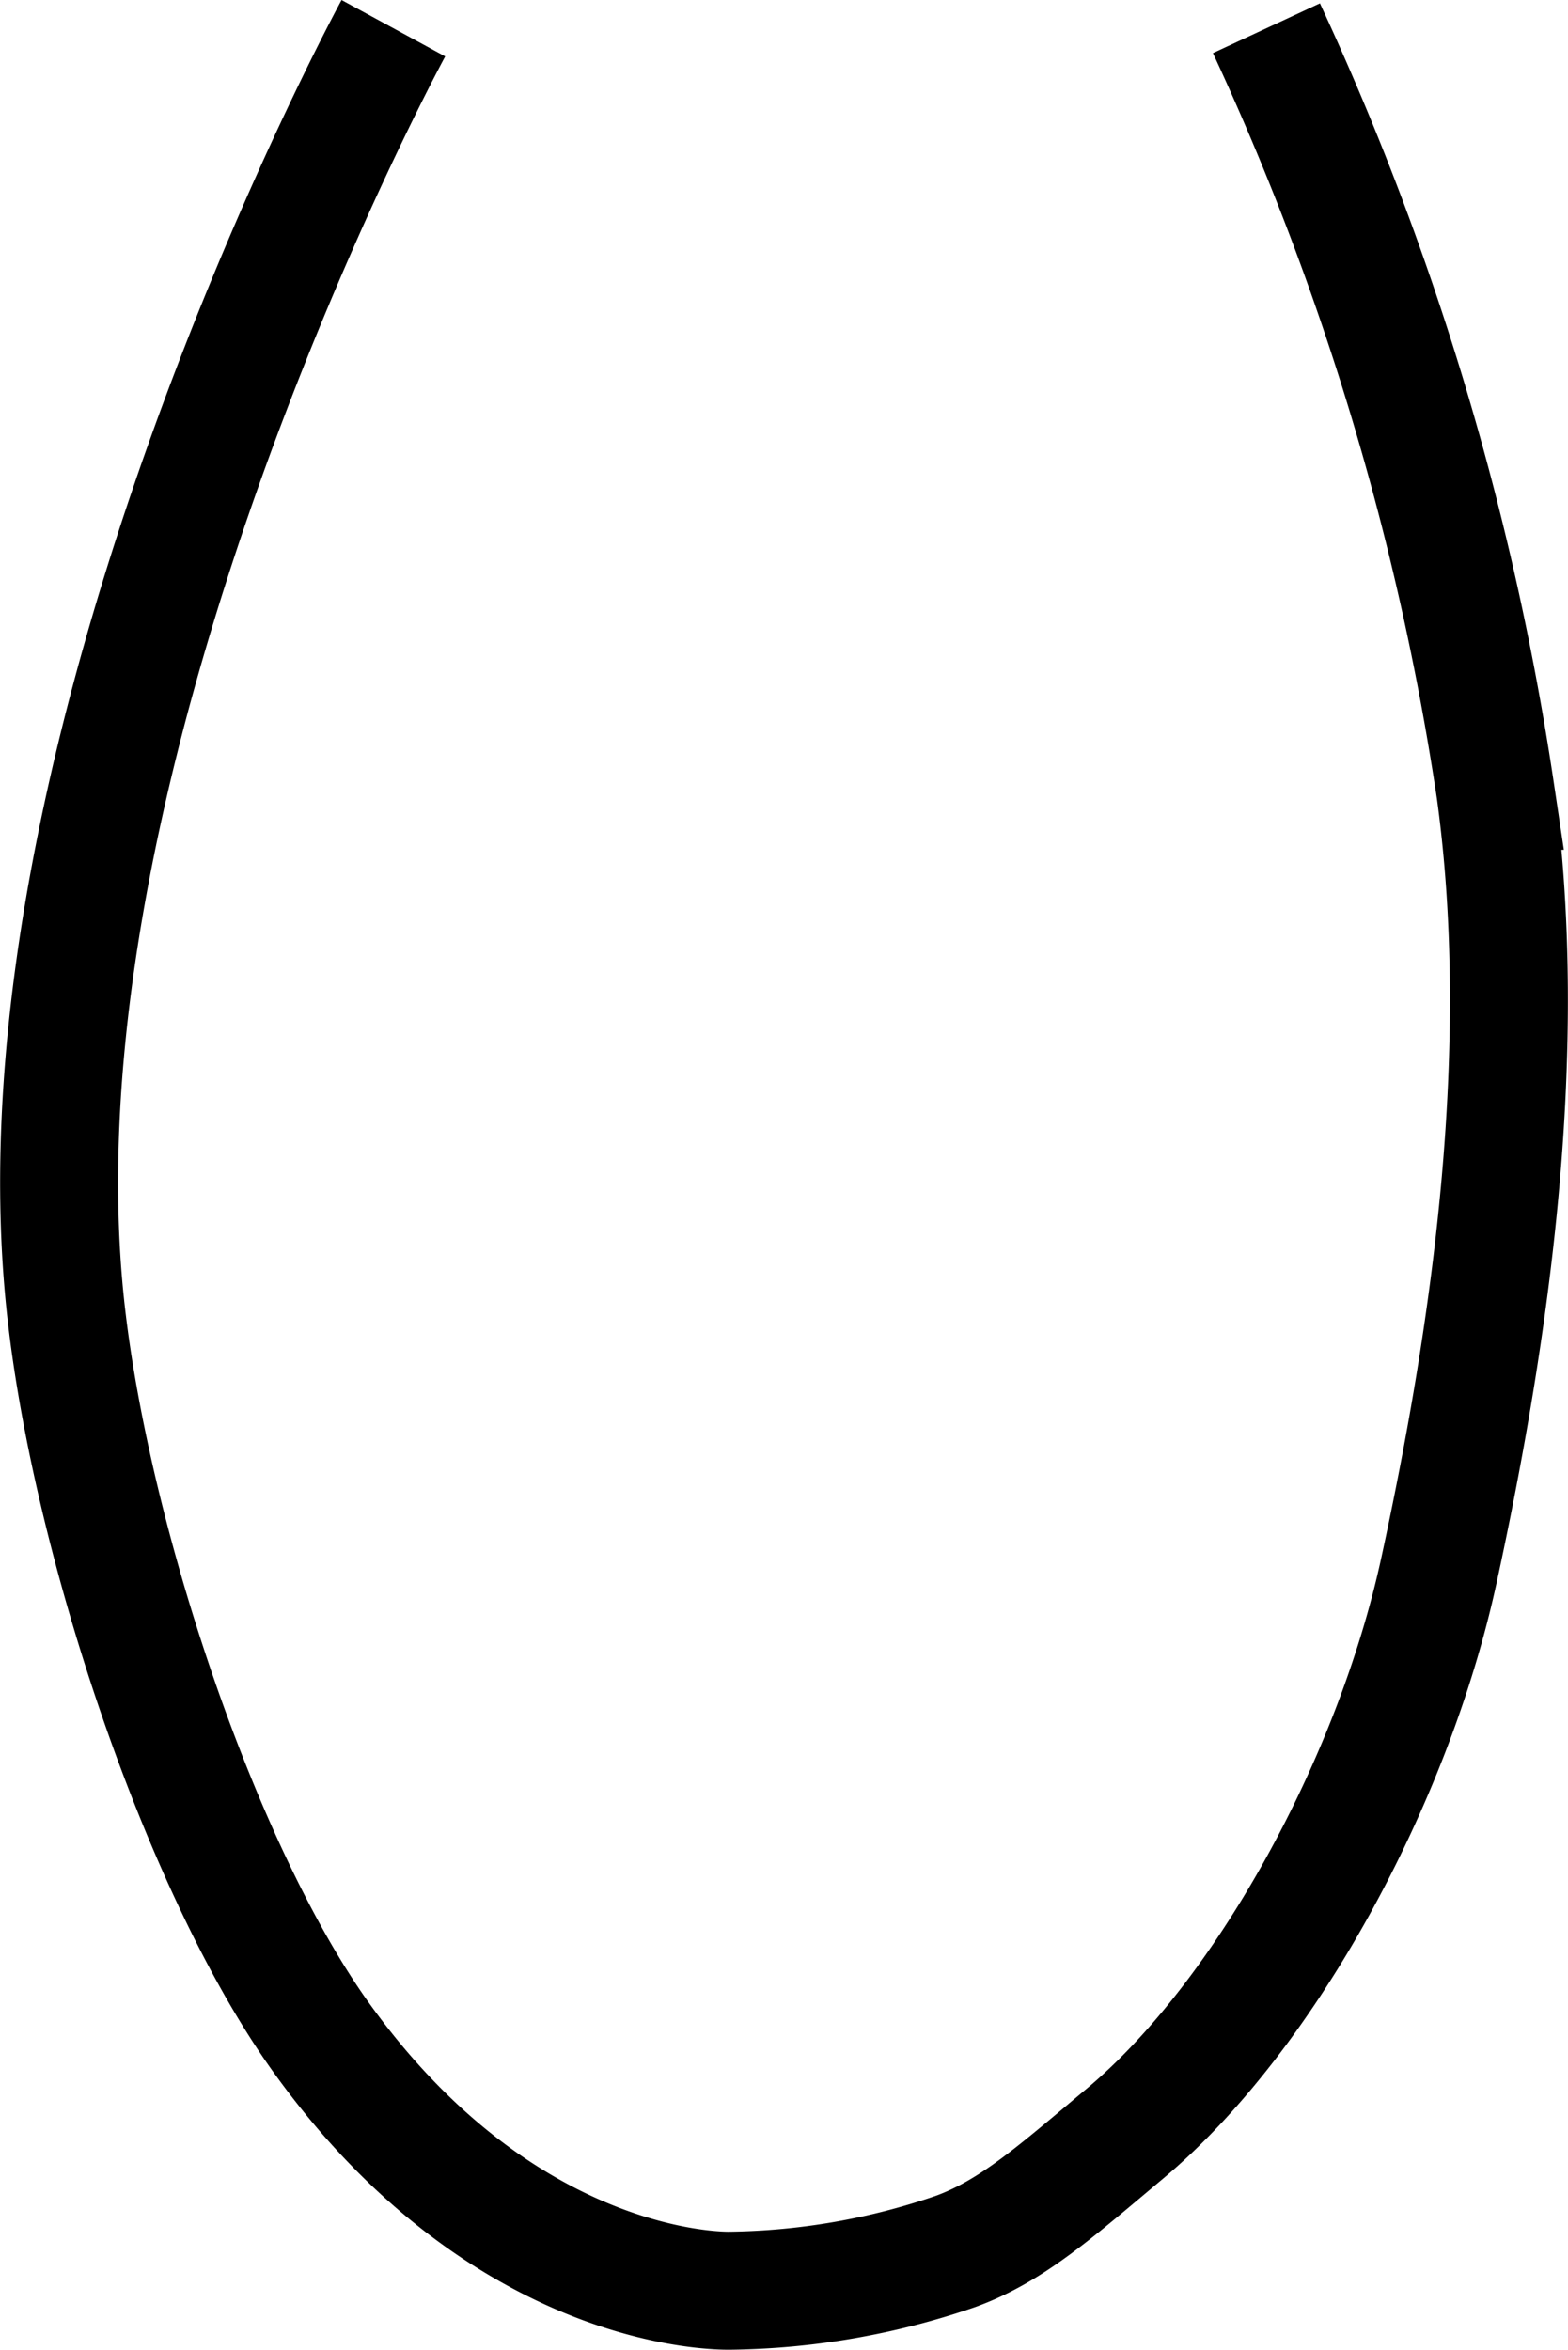 <?xml version="1.0" encoding="UTF-8" standalone="no"?>
<svg
   xmlns:dc="http://purl.org/dc/elements/1.1/"
   xmlns:cc="http://creativecommons.org/ns#"
   xmlns:rdf="http://www.w3.org/1999/02/22-rdf-syntax-ns#"
   xmlns:svg="http://www.w3.org/2000/svg"
   xmlns="http://www.w3.org/2000/svg"
   xmlns:sodipodi="http://sodipodi.sourceforge.net/DTD/sodipodi-0.dtd"
   xmlns:inkscape="http://www.inkscape.org/namespaces/inkscape"
   width="66.451"
   height="99.532"
   viewBox="0 0 66.451 99.532"
   version="1.1"
   id="svg15"
   sodipodi:docname="Nose3.svg"
   inkscape:version="0.92.4 (5da689c313, 2019-01-14)">
  <sodipodi:namedview
     pagecolor="#ffffff"
     bordercolor="#666666"
     borderopacity="1"
     objecttolerance="10"
     gridtolerance="10"
     guidetolerance="10"
     inkscape:pageopacity="0"
     inkscape:pageshadow="2"
     inkscape:window-width="3840"
     inkscape:window-height="2004"
     id="namedview17"
     showgrid="false"
     inkscape:zoom="0.20903454"
     inkscape:cx="48.170517"
     inkscape:cy="-35.663"
     inkscape:window-x="-16"
     inkscape:window-y="-16"
     inkscape:window-maximized="1"
     inkscape:current-layer="svg15" />
  <defs
     id="defs5">
    <clipPath
       id="clip-path">
      <rect
         width="1072"
         height="1129"
         id="rect2"
         x="0"
         y="0"
         style="fill:none" />
    </clipPath>
  </defs>
  <path
     style="fill:none;stroke:#000000;stroke-width:5"
     inkscape:connector-curvature="0"
     d="m 16.671,1.195 v 0 c 0,0 -16.555,30.431 -13.871,54.375 1.1,9.779 5.725,23.668 10.83,30.762 7.02,9.756 15.226,10.7 17.261,10.7 a 30.426,30.426 0 0 0 9.6,-1.662 c 2.4,-0.873 4.229,-2.521 7.2,-5.007 5.916,-4.968 11.341,-14.868 13.289,-23.837 2.21,-10.173 3.9,-22.05 2.393,-33.029 a 118.057,118.057 0 0 0 -9.702,-32.302"
     id="Nase3" />
</svg>
